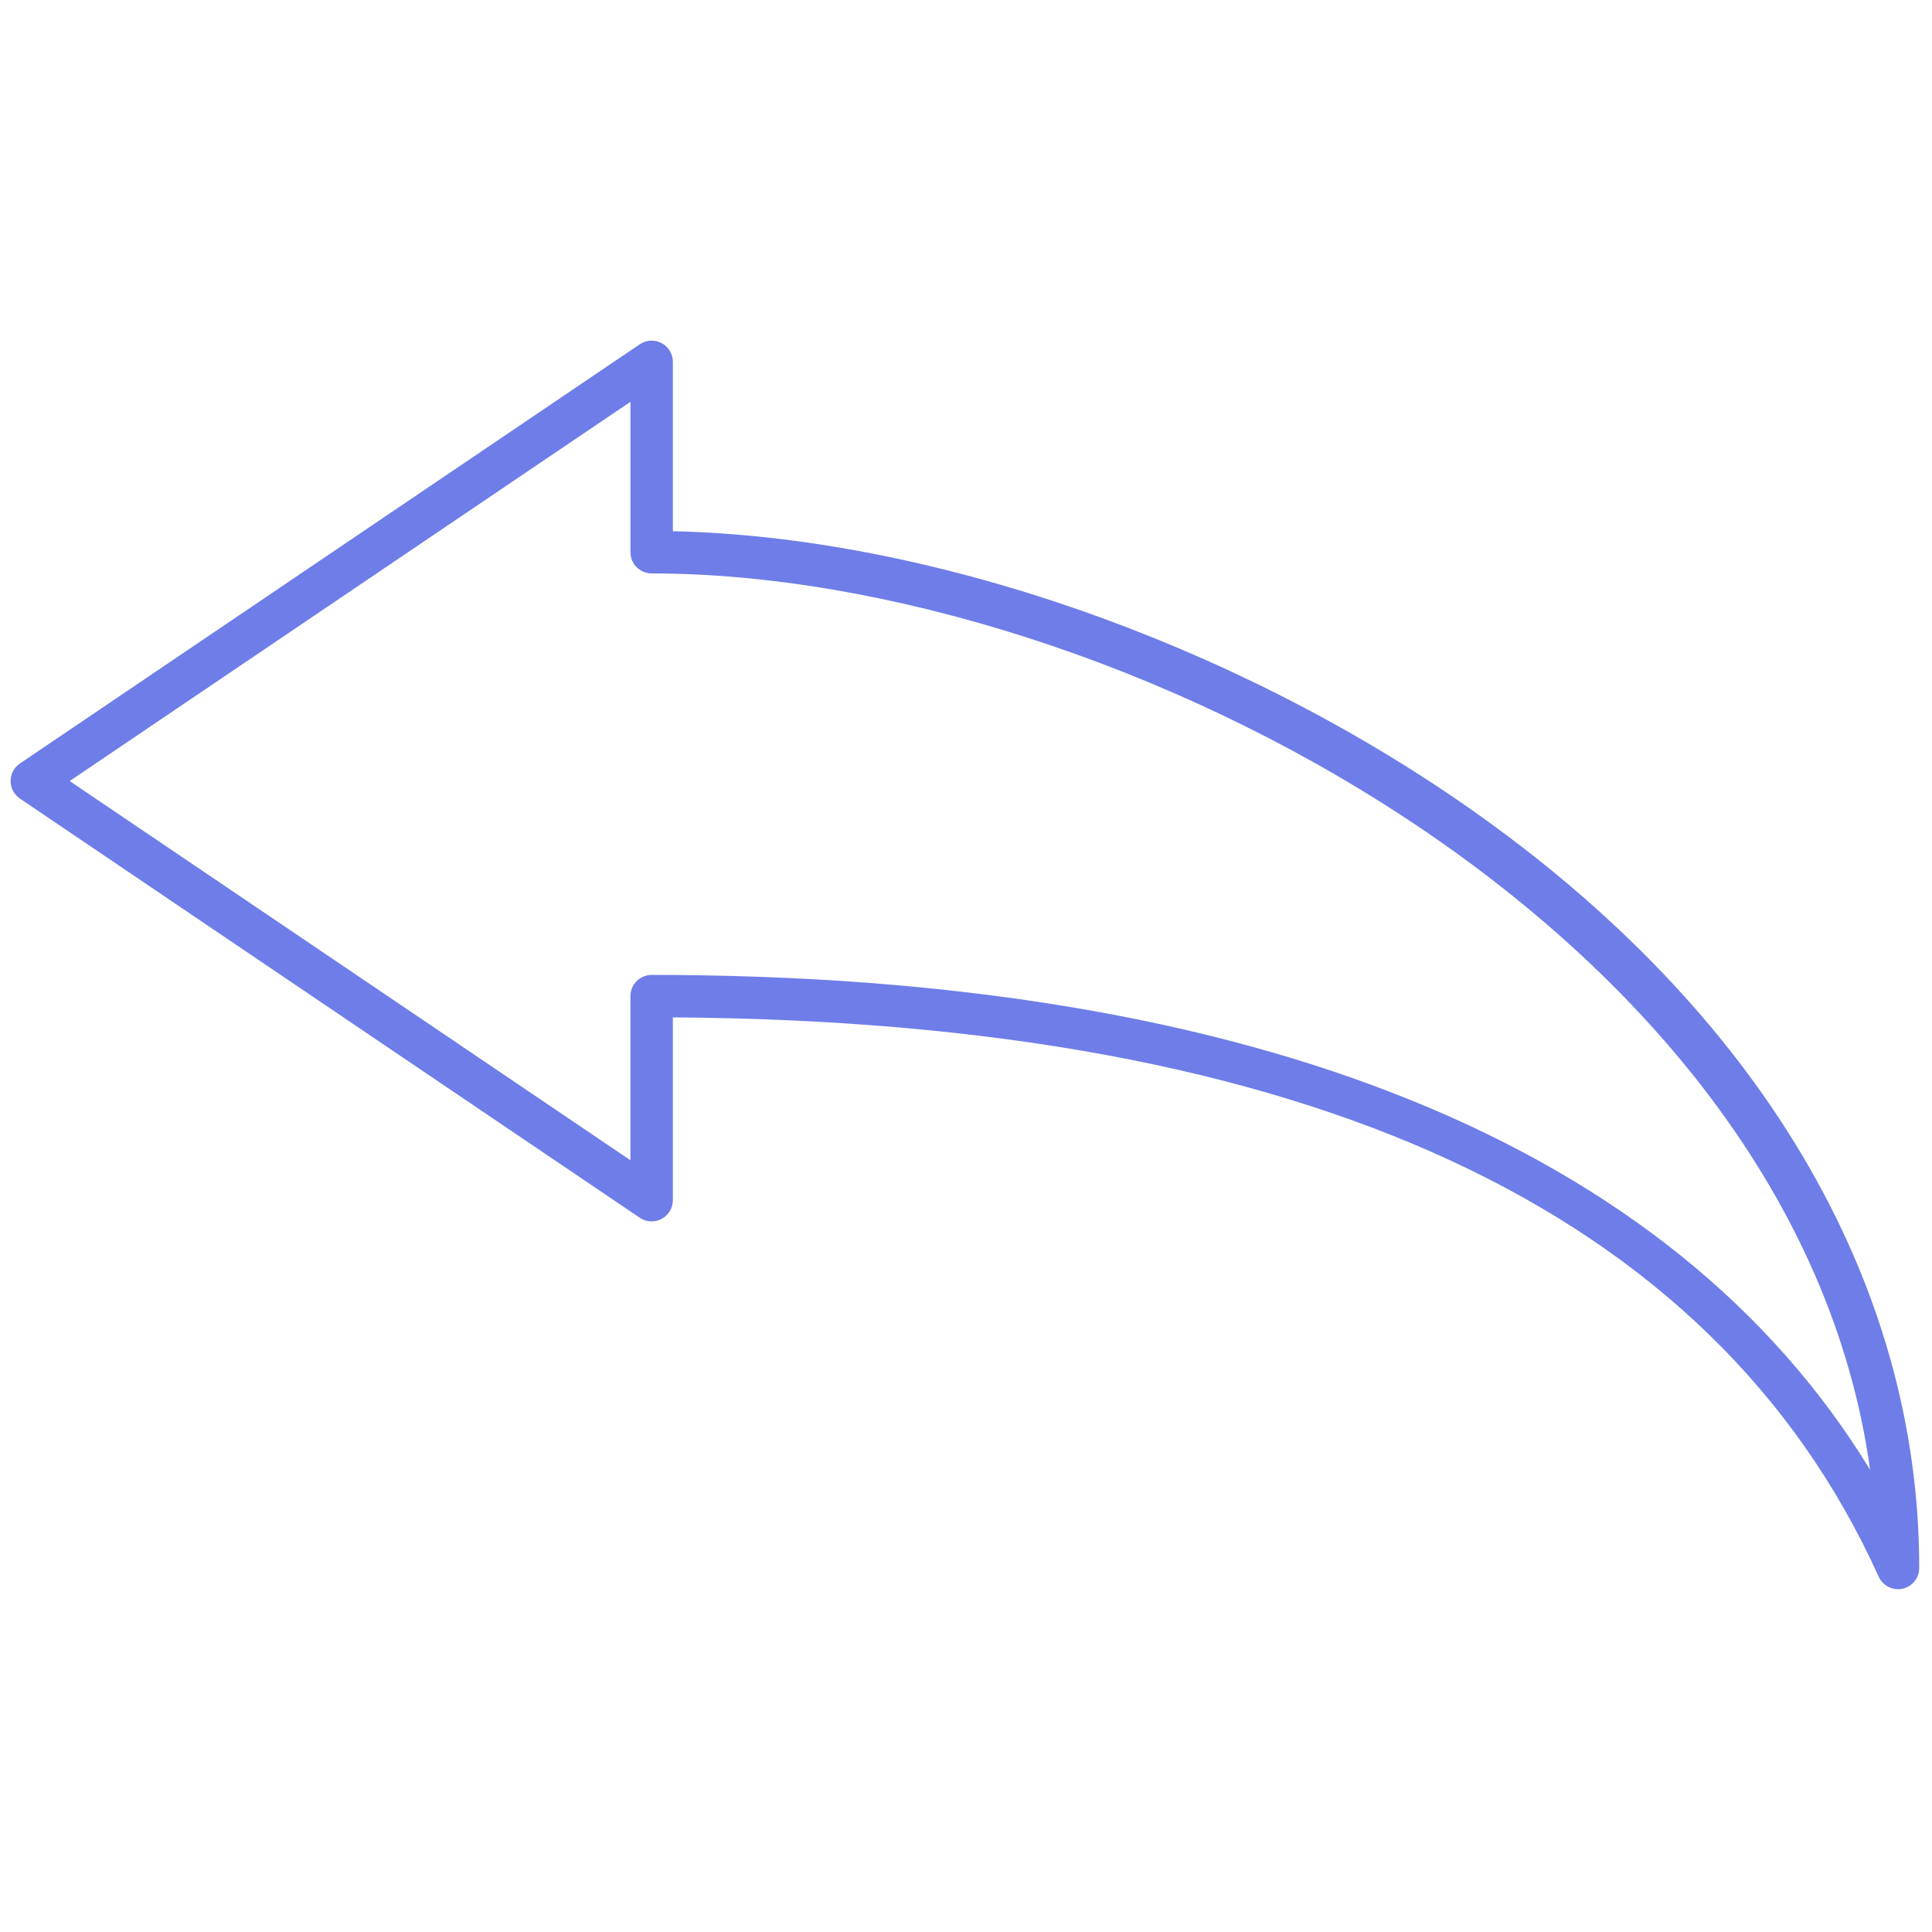 <svg xmlns="http://www.w3.org/2000/svg" xmlns:xlink="http://www.w3.org/1999/xlink" version="1.1" width="256" height="256" viewBox="0 0 256 256" xml:space="preserve">

<defs>
</defs>
<g style="stroke: none; stroke-width: 0; stroke-dasharray: none; stroke-linecap: butt; stroke-linejoin: miter; stroke-miterlimit: 10; fill: none; fill-rule: nonzero; opacity: 1;" transform="translate(1.407 1.407) scale(2.81 2.81)" >
	<path d="M 89 74.438 c -0.387 0 -0.747 -0.225 -0.911 -0.588 c -7.824 -17.312 -26.952 -26.183 -56.861 -26.376 v 8.62 c 0 0.37 -0.204 0.71 -0.531 0.883 c -0.326 0.174 -0.722 0.154 -1.029 -0.055 L 0.44 37.157 C 0.165 36.971 0 36.661 0 36.329 s 0.165 -0.643 0.44 -0.828 l 29.228 -19.767 c 0.307 -0.208 0.702 -0.229 1.029 -0.055 c 0.327 0.173 0.531 0.513 0.531 0.883 v 7.987 c 12.038 0.262 26.306 5.201 37.501 13.023 C 82.445 47.155 90 59.894 90 73.438 c 0 0.471 -0.329 0.878 -0.789 0.978 C 89.141 74.432 89.069 74.438 89 74.438 z M 30.228 45.472 c 28.393 0 48.121 8.045 57.456 23.336 c -3.527 -25.595 -35.739 -42.269 -57.456 -42.269 c -0.552 0 -1 -0.448 -1 -1 v -7.093 L 2.785 36.329 l 26.442 17.882 v -7.739 C 29.228 45.919 29.675 45.472 30.228 45.472 z" style="stroke: none; stroke-width: 1; stroke-dasharray: none; stroke-linecap: butt; stroke-linejoin: miter; stroke-miterlimit: 10; fill: #6e7de8; fill-rule: nonzero; opacity: 1;" transform=" matrix(1 0 0 1 0 0) " stroke-linecap="round" />
</g>
</svg>